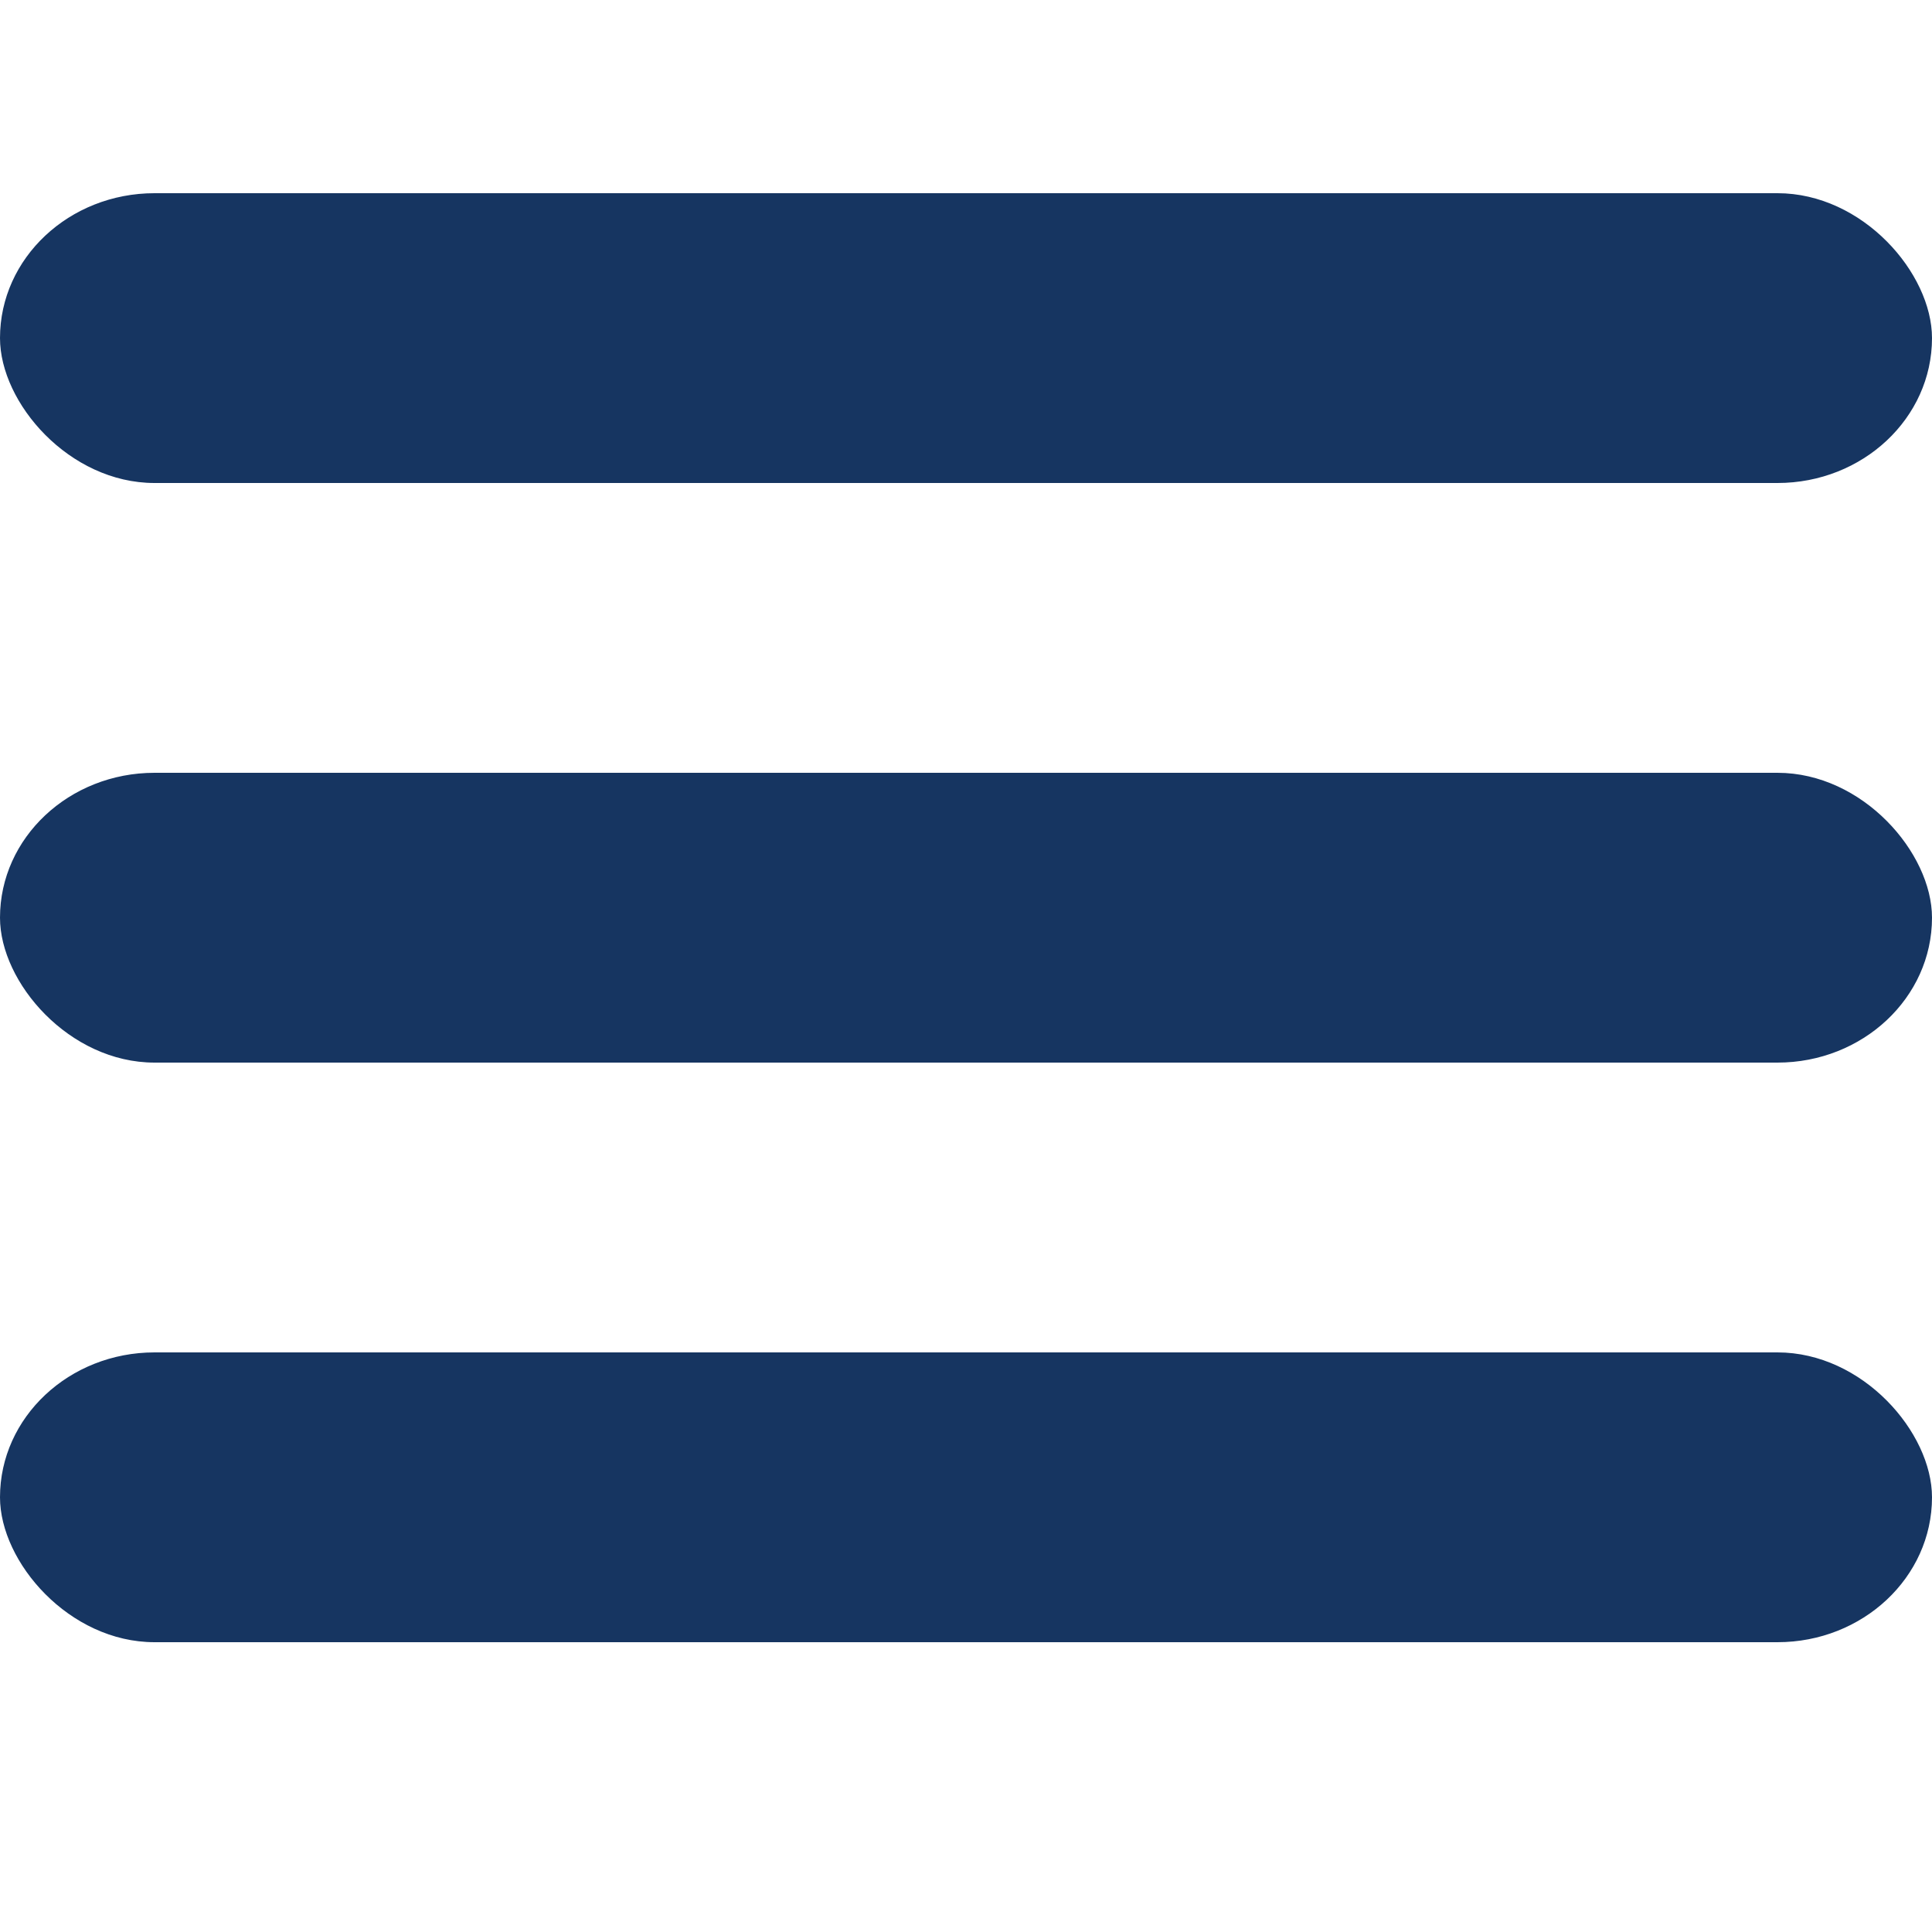 <svg viewBox="0 0 100 80" width="40" height="40"><rect width="100" height="15" rx="8" fill="#163561"/><rect y="30" width="100" height="15" rx="8" fill="#163561"/><rect y="60" width="100" height="15" rx="8" fill="#163561"/></svg>